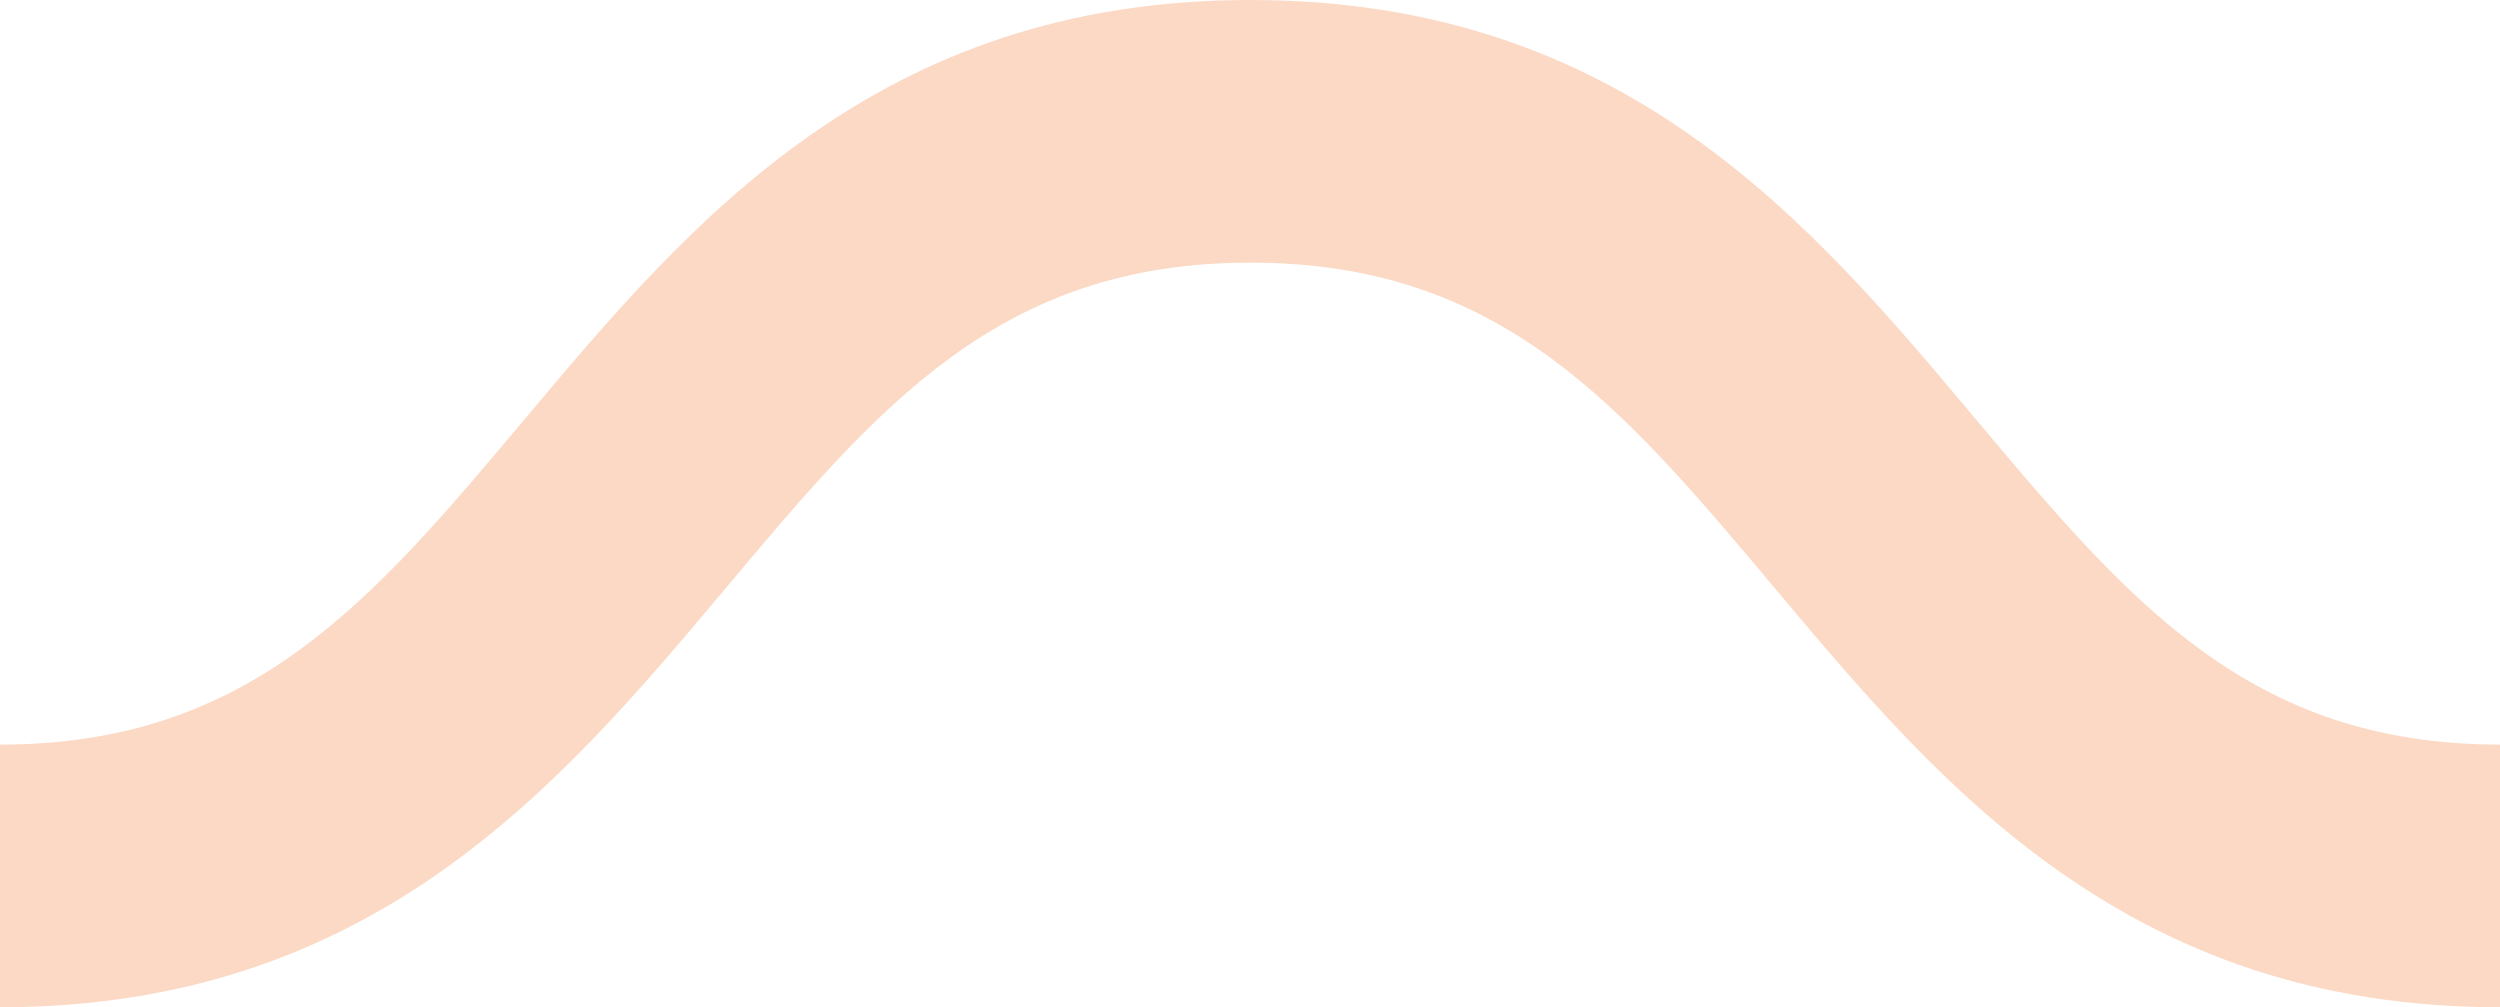 <?xml version="1.0" encoding="utf-8"?>
<!-- Generator: Adobe Illustrator 17.0.0, SVG Export Plug-In . SVG Version: 6.00 Build 0)  -->
<!DOCTYPE svg PUBLIC "-//W3C//DTD SVG 1.1//EN" "http://www.w3.org/Graphics/SVG/1.1/DTD/svg11.dtd">
<svg version="1.1" id="Layer_1" xmlns="http://www.w3.org/2000/svg" xmlns:xlink="http://www.w3.org/1999/xlink" x="0px" y="0px"
	 width="19.037px" height="7.67px" viewBox="0 0 19.037 7.67" enable-background="new 0 0 19.037 7.67" xml:space="preserve">
<path fill="#FCD9C5" d="M19.037,5.67c-1.912,0-2.829-1.094-3.991-2.477C13.791,1.696,12.367,0,9.522,0
	c-2.846,0-4.27,1.695-5.526,3.191C2.833,4.576,1.914,5.67,0,5.67v2c2.847,0,4.271-1.696,5.527-3.192C6.689,3.094,7.608,2,9.522,2
	c1.913,0,2.83,1.094,3.992,2.478c1.255,1.496,2.679,3.192,5.523,3.192V5.67z"/>
</svg>
